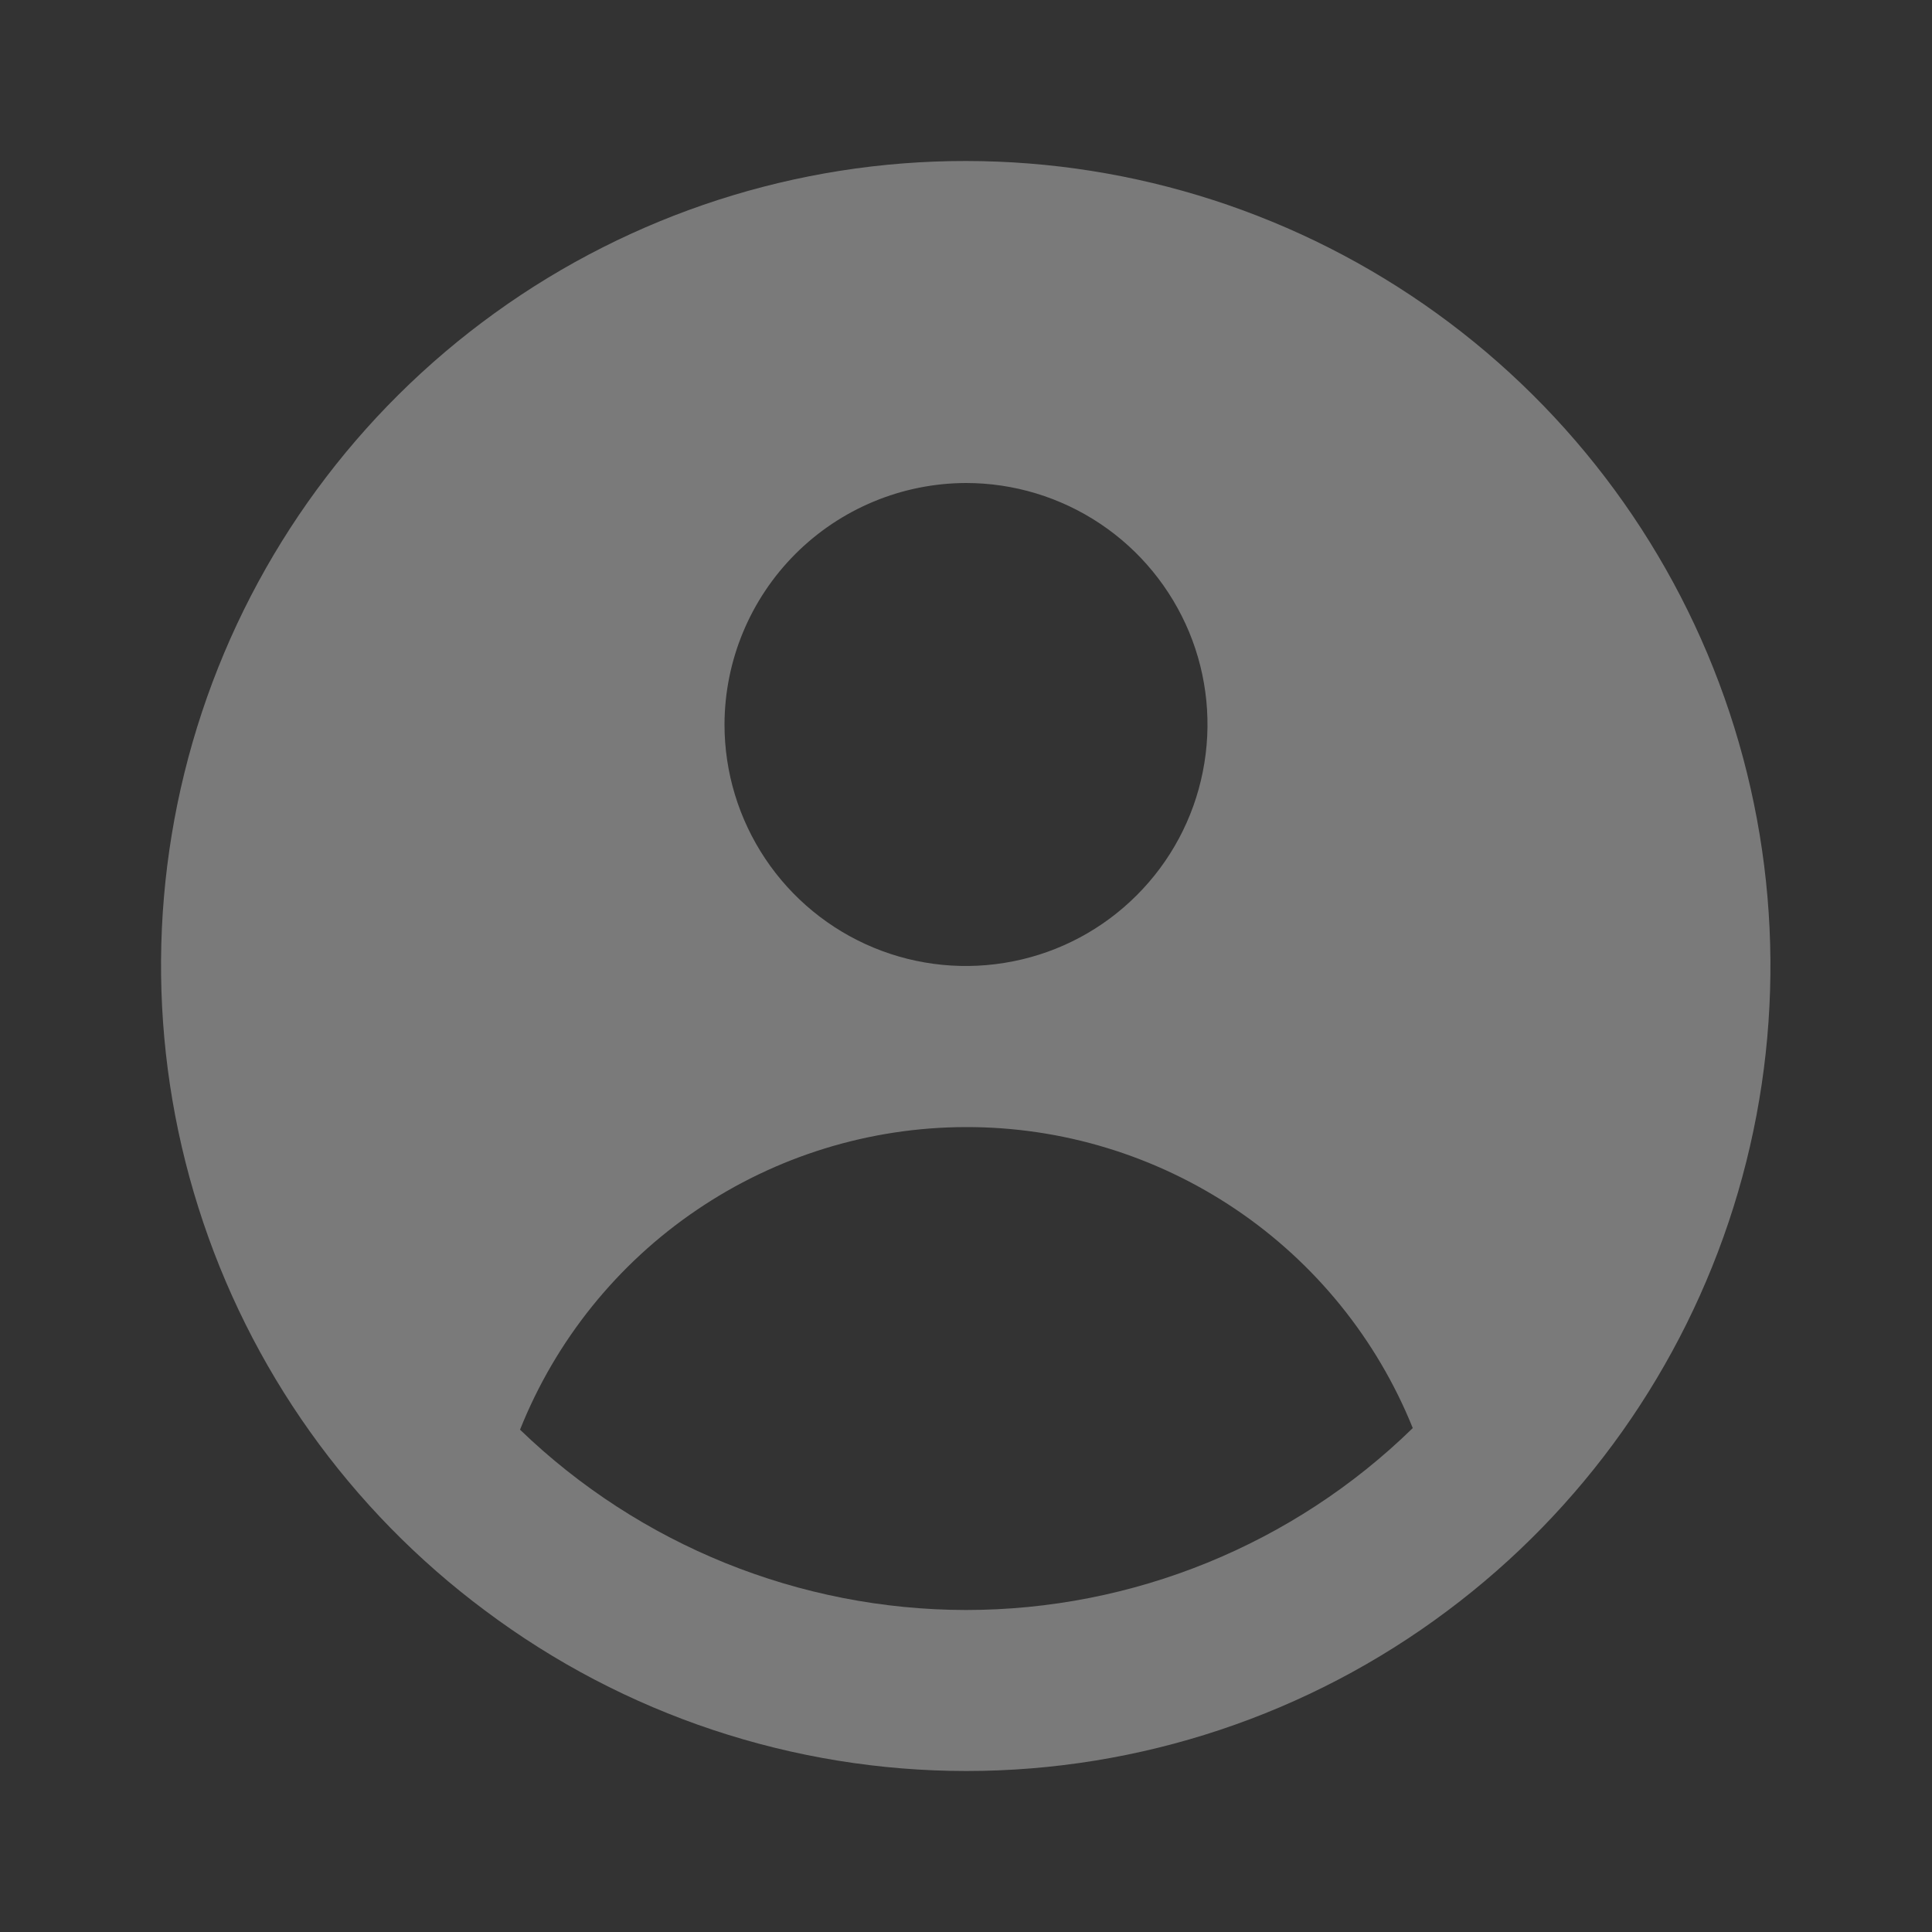 <svg width="24" height="24" viewBox="0 0 24 24" fill="none" xmlns="http://www.w3.org/2000/svg">
<rect x="0" y="0" width="24" height="24" fill="#333333" stroke="none"/>
<g opacity="0.35">
<path d="M12 2C9.899 1.998 7.85 2.659 6.146 3.889C4.442 5.118 3.169 6.854 2.508 8.848C1.847 10.843 1.831 12.995 2.464 14.999C3.096 17.003 4.344 18.756 6.03 20.01C7.754 21.302 9.851 22 12.005 22C14.159 22 16.256 21.302 17.98 20.01C19.662 18.753 20.905 16.998 21.534 14.995C22.163 12.992 22.145 10.841 21.484 8.849C20.822 6.856 19.55 5.122 17.848 3.893C16.146 2.664 14.1 2.001 12 2ZM12 6C12.593 6 13.173 6.176 13.667 6.506C14.16 6.835 14.544 7.304 14.772 7.852C14.999 8.4 15.058 9.003 14.942 9.585C14.827 10.167 14.541 10.702 14.121 11.121C13.702 11.541 13.167 11.827 12.585 11.942C12.003 12.058 11.4 11.999 10.852 11.772C10.304 11.545 9.835 11.16 9.506 10.667C9.176 10.173 9 9.593 9 9C9.002 8.205 9.319 7.443 9.881 6.881C10.443 6.319 11.205 6.002 12 6ZM12 20C9.933 19.998 7.947 19.195 6.46 17.76C6.902 16.652 7.666 15.702 8.653 15.032C9.64 14.362 10.805 14.003 11.998 14.001C13.191 13.998 14.357 14.354 15.347 15.02C16.336 15.686 17.104 16.634 17.55 17.74C16.066 19.189 14.074 20 12 20Z" fill="white"/>
</g>
</svg>
